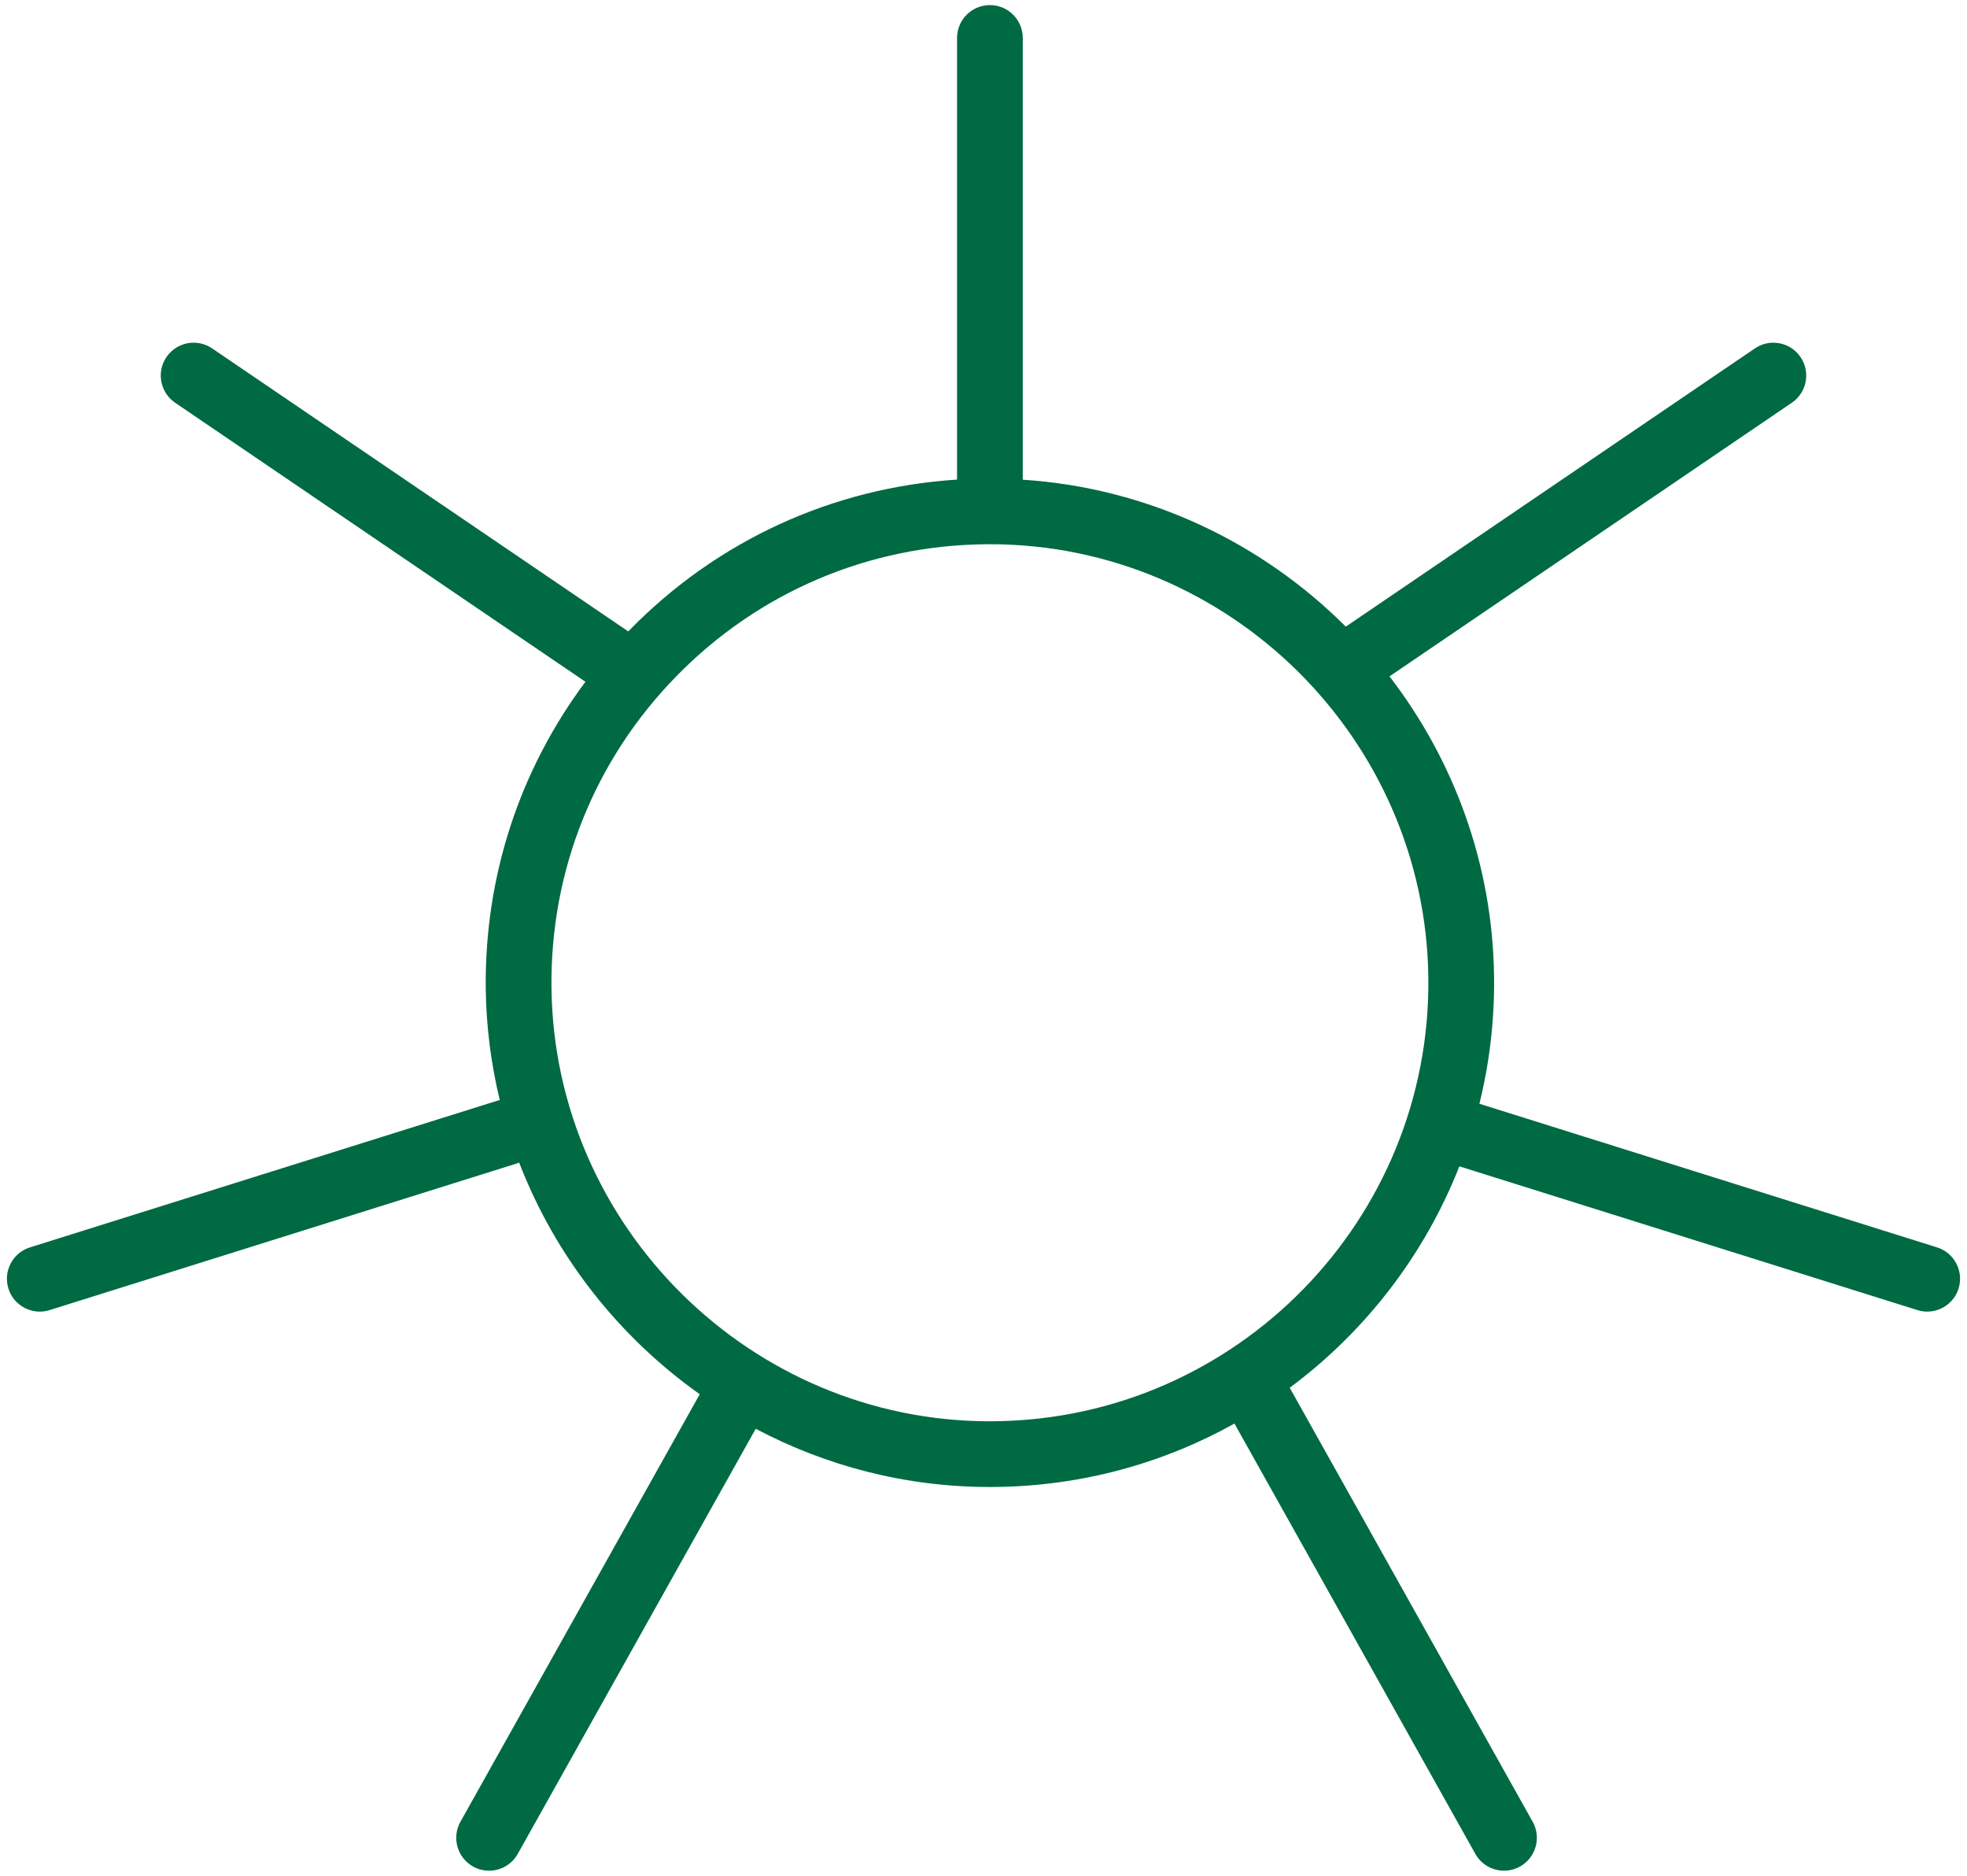 <?xml version="1.0" encoding="utf-8"?>
<!-- Generator: Adobe Illustrator 15.1.0, SVG Export Plug-In . SVG Version: 6.00 Build 0)  -->
<!DOCTYPE svg PUBLIC "-//W3C//DTD SVG 1.1//EN" "http://www.w3.org/Graphics/SVG/1.1/DTD/svg11.dtd">
<svg version="1.1" id="Layer_1" xmlns="http://www.w3.org/2000/svg" xmlns:xlink="http://www.w3.org/1999/xlink" x="0px" y="0px"
	  viewBox="0 0 215 205" enable-background="new 0 0 215 205" xml:space="preserve">
<path fill="#006A43" d="M211.727,136.324l-50.023-15.697c1.098-4.438,1.657-9.081,1.603-13.859
	c-0.143-12.328-4.396-23.708-11.431-32.848l43.979-29.906c1.641-1.115,2.065-3.349,0.95-4.989c-1.115-1.641-3.351-2.066-4.989-0.95
	l-44.717,30.408c-9.199-9.192-21.6-15.164-35.307-16.057V4.148c0-1.983-1.608-3.591-3.592-3.591s-3.592,1.608-3.592,3.591v48.266
	c-13.6,0.872-26.228,6.653-35.823,16.473c-0.038,0.039-0.073,0.081-0.111,0.12L23.183,38.074c-1.643-1.116-3.874-0.69-4.99,0.951
	c-1.115,1.64-0.689,3.874,0.951,4.99l44.847,30.495c-7.201,9.636-11.037,21.298-10.896,33.529c0.048,4.193,0.587,8.271,1.534,12.196
	c-0.079,0.019-0.159,0.023-0.238,0.049L3.273,136.324c-1.893,0.594-2.945,2.609-2.352,4.502c0.481,1.535,1.898,2.518,3.426,2.518
	c0.356,0,0.718-0.054,1.076-0.166l51.117-16.041c0.072-0.022,0.133-0.061,0.203-0.087c3.952,10.26,10.898,19.055,19.742,25.323
	l-26.159,46.724c-0.969,1.731-0.352,3.92,1.379,4.889c0.555,0.311,1.157,0.458,1.751,0.458c1.258,0,2.479-0.661,3.137-1.837
	l26.011-46.459c7.662,4.056,16.37,6.363,25.583,6.363l0.648-0.004c9.466-0.109,18.354-2.613,26.096-6.926l26.328,47.025
	c0.658,1.176,1.879,1.837,3.137,1.837c0.594,0,1.196-0.147,1.752-0.458c1.73-0.969,2.348-3.157,1.379-4.889l-26.556-47.431
	c8.255-6.129,14.733-14.5,18.541-24.199l50.063,15.711c0.357,0.112,0.72,0.166,1.076,0.166c1.527,0,2.944-0.982,3.426-2.518
	C214.672,138.934,213.619,136.918,211.727,136.324z M108.753,155.324l-0.565,0.004c-26.116,0-47.608-21.251-47.91-47.372
	c-0.147-12.801,4.698-24.893,13.645-34.048s20.924-14.279,33.725-14.427l0.565-0.003c26.116,0,47.608,21.251,47.909,47.372
	C156.428,133.273,135.177,155.019,108.753,155.324z"/>
</svg>
